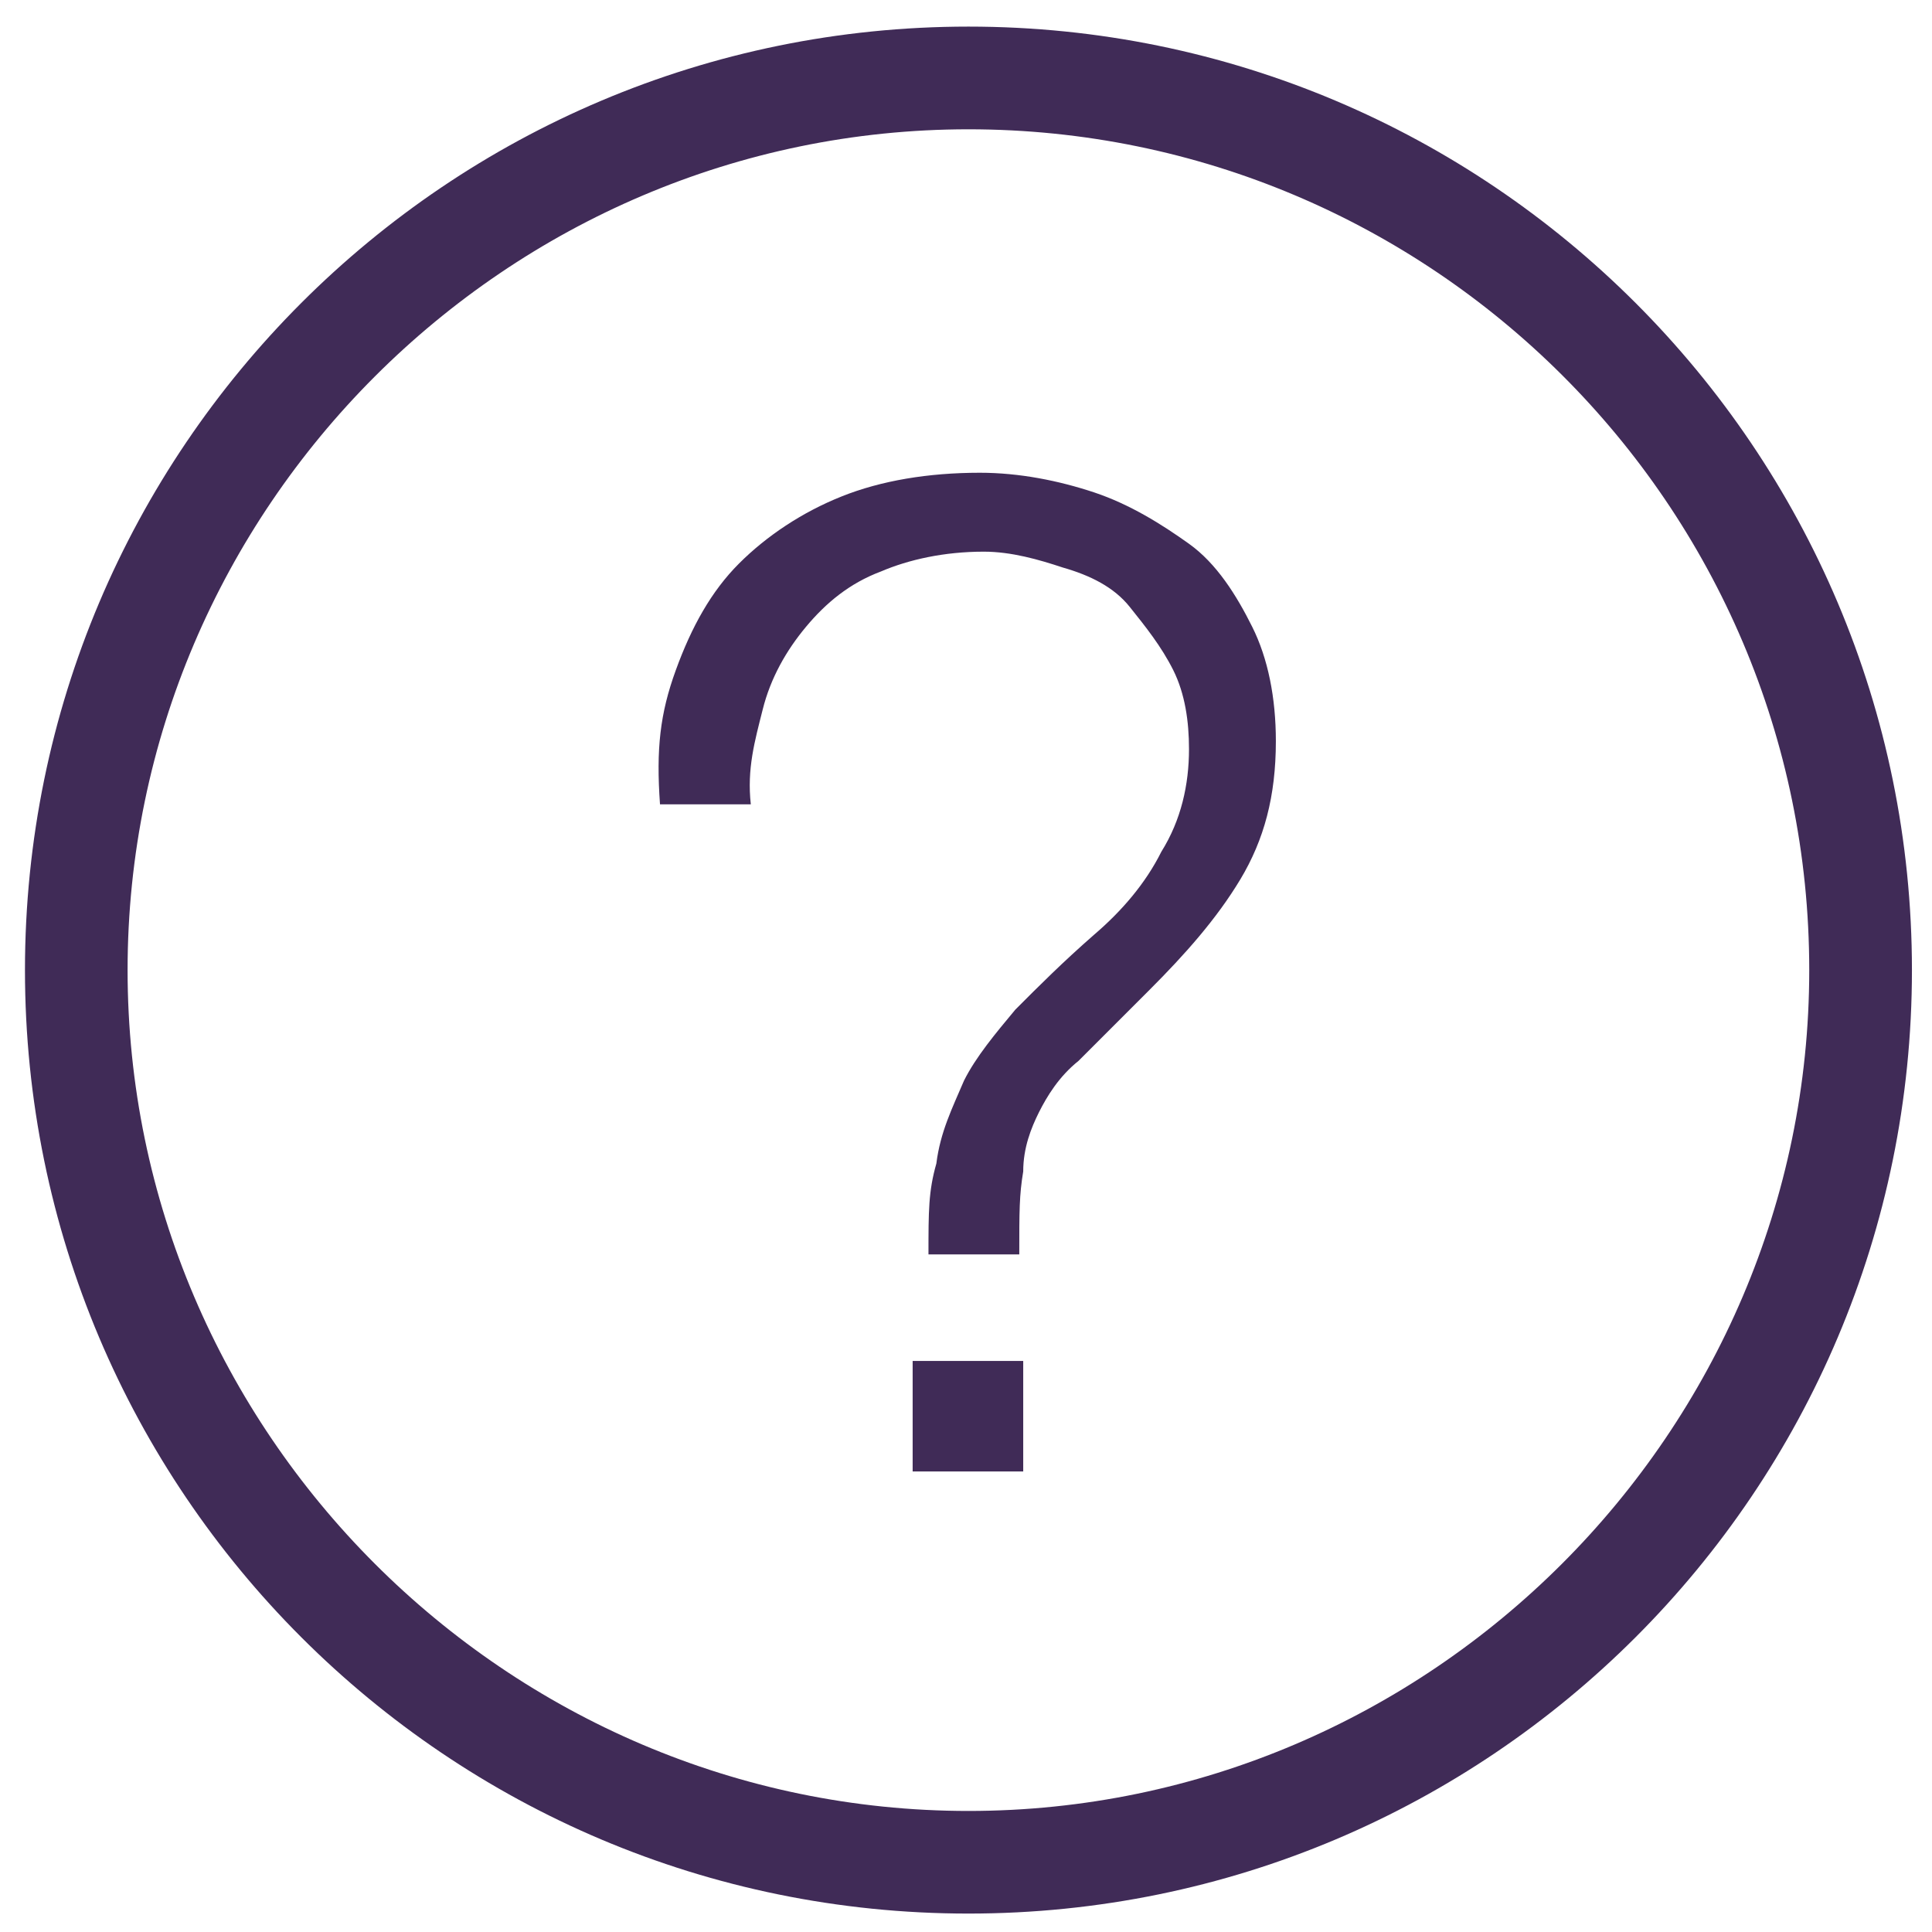 <svg width="26" height="26" viewBox="0 0 26 26" fill="none" xmlns="http://www.w3.org/2000/svg">
<path d="M13.033 25.752C6.02 25.752 0.336 20.068 0.336 13.055C0.336 6.043 6.02 0.358 13.033 0.358C20.045 0.358 25.73 6.043 25.73 13.055C25.73 20.068 20.045 25.752 13.033 25.752ZM13.033 1.74C6.817 1.74 1.717 6.84 1.717 13.055C1.717 19.271 6.817 24.371 13.033 24.371C19.248 24.371 24.348 19.271 24.348 13.055C24.348 6.787 19.248 1.74 13.033 1.74Z" fill="#402B57"/>
<path d="M9.095 9.018C9.307 8.434 9.573 7.956 9.945 7.584C10.317 7.212 10.795 6.893 11.326 6.681C11.857 6.468 12.495 6.362 13.186 6.362C13.717 6.362 14.248 6.468 14.726 6.627C15.204 6.787 15.629 7.052 16.001 7.318C16.373 7.584 16.639 8.009 16.851 8.434C17.064 8.859 17.17 9.39 17.17 9.974C17.17 10.718 17.011 11.302 16.692 11.834C16.373 12.365 15.948 12.843 15.47 13.321C15.045 13.746 14.726 14.065 14.514 14.277C14.248 14.49 14.089 14.756 13.982 14.968C13.876 15.181 13.77 15.446 13.77 15.765C13.717 16.084 13.717 16.296 13.717 16.881H12.495C12.495 16.296 12.495 16.031 12.601 15.659C12.654 15.234 12.814 14.915 12.973 14.543C13.132 14.224 13.398 13.906 13.664 13.587C13.982 13.268 14.301 12.949 14.726 12.577C15.098 12.259 15.417 11.887 15.629 11.462C15.895 11.037 16.001 10.559 16.001 10.081C16.001 9.709 15.948 9.337 15.789 9.018C15.629 8.699 15.417 8.434 15.204 8.168C14.992 7.902 14.673 7.743 14.301 7.637C13.982 7.531 13.611 7.424 13.239 7.424C12.707 7.424 12.229 7.531 11.857 7.69C11.432 7.849 11.114 8.115 10.848 8.434C10.582 8.752 10.37 9.124 10.264 9.549C10.157 9.974 10.051 10.346 10.104 10.824H8.882C8.829 10.081 8.882 9.602 9.095 9.018ZM12.282 18.315H13.77V19.802H12.282V18.315Z" fill="#402B57"/>
</svg>
